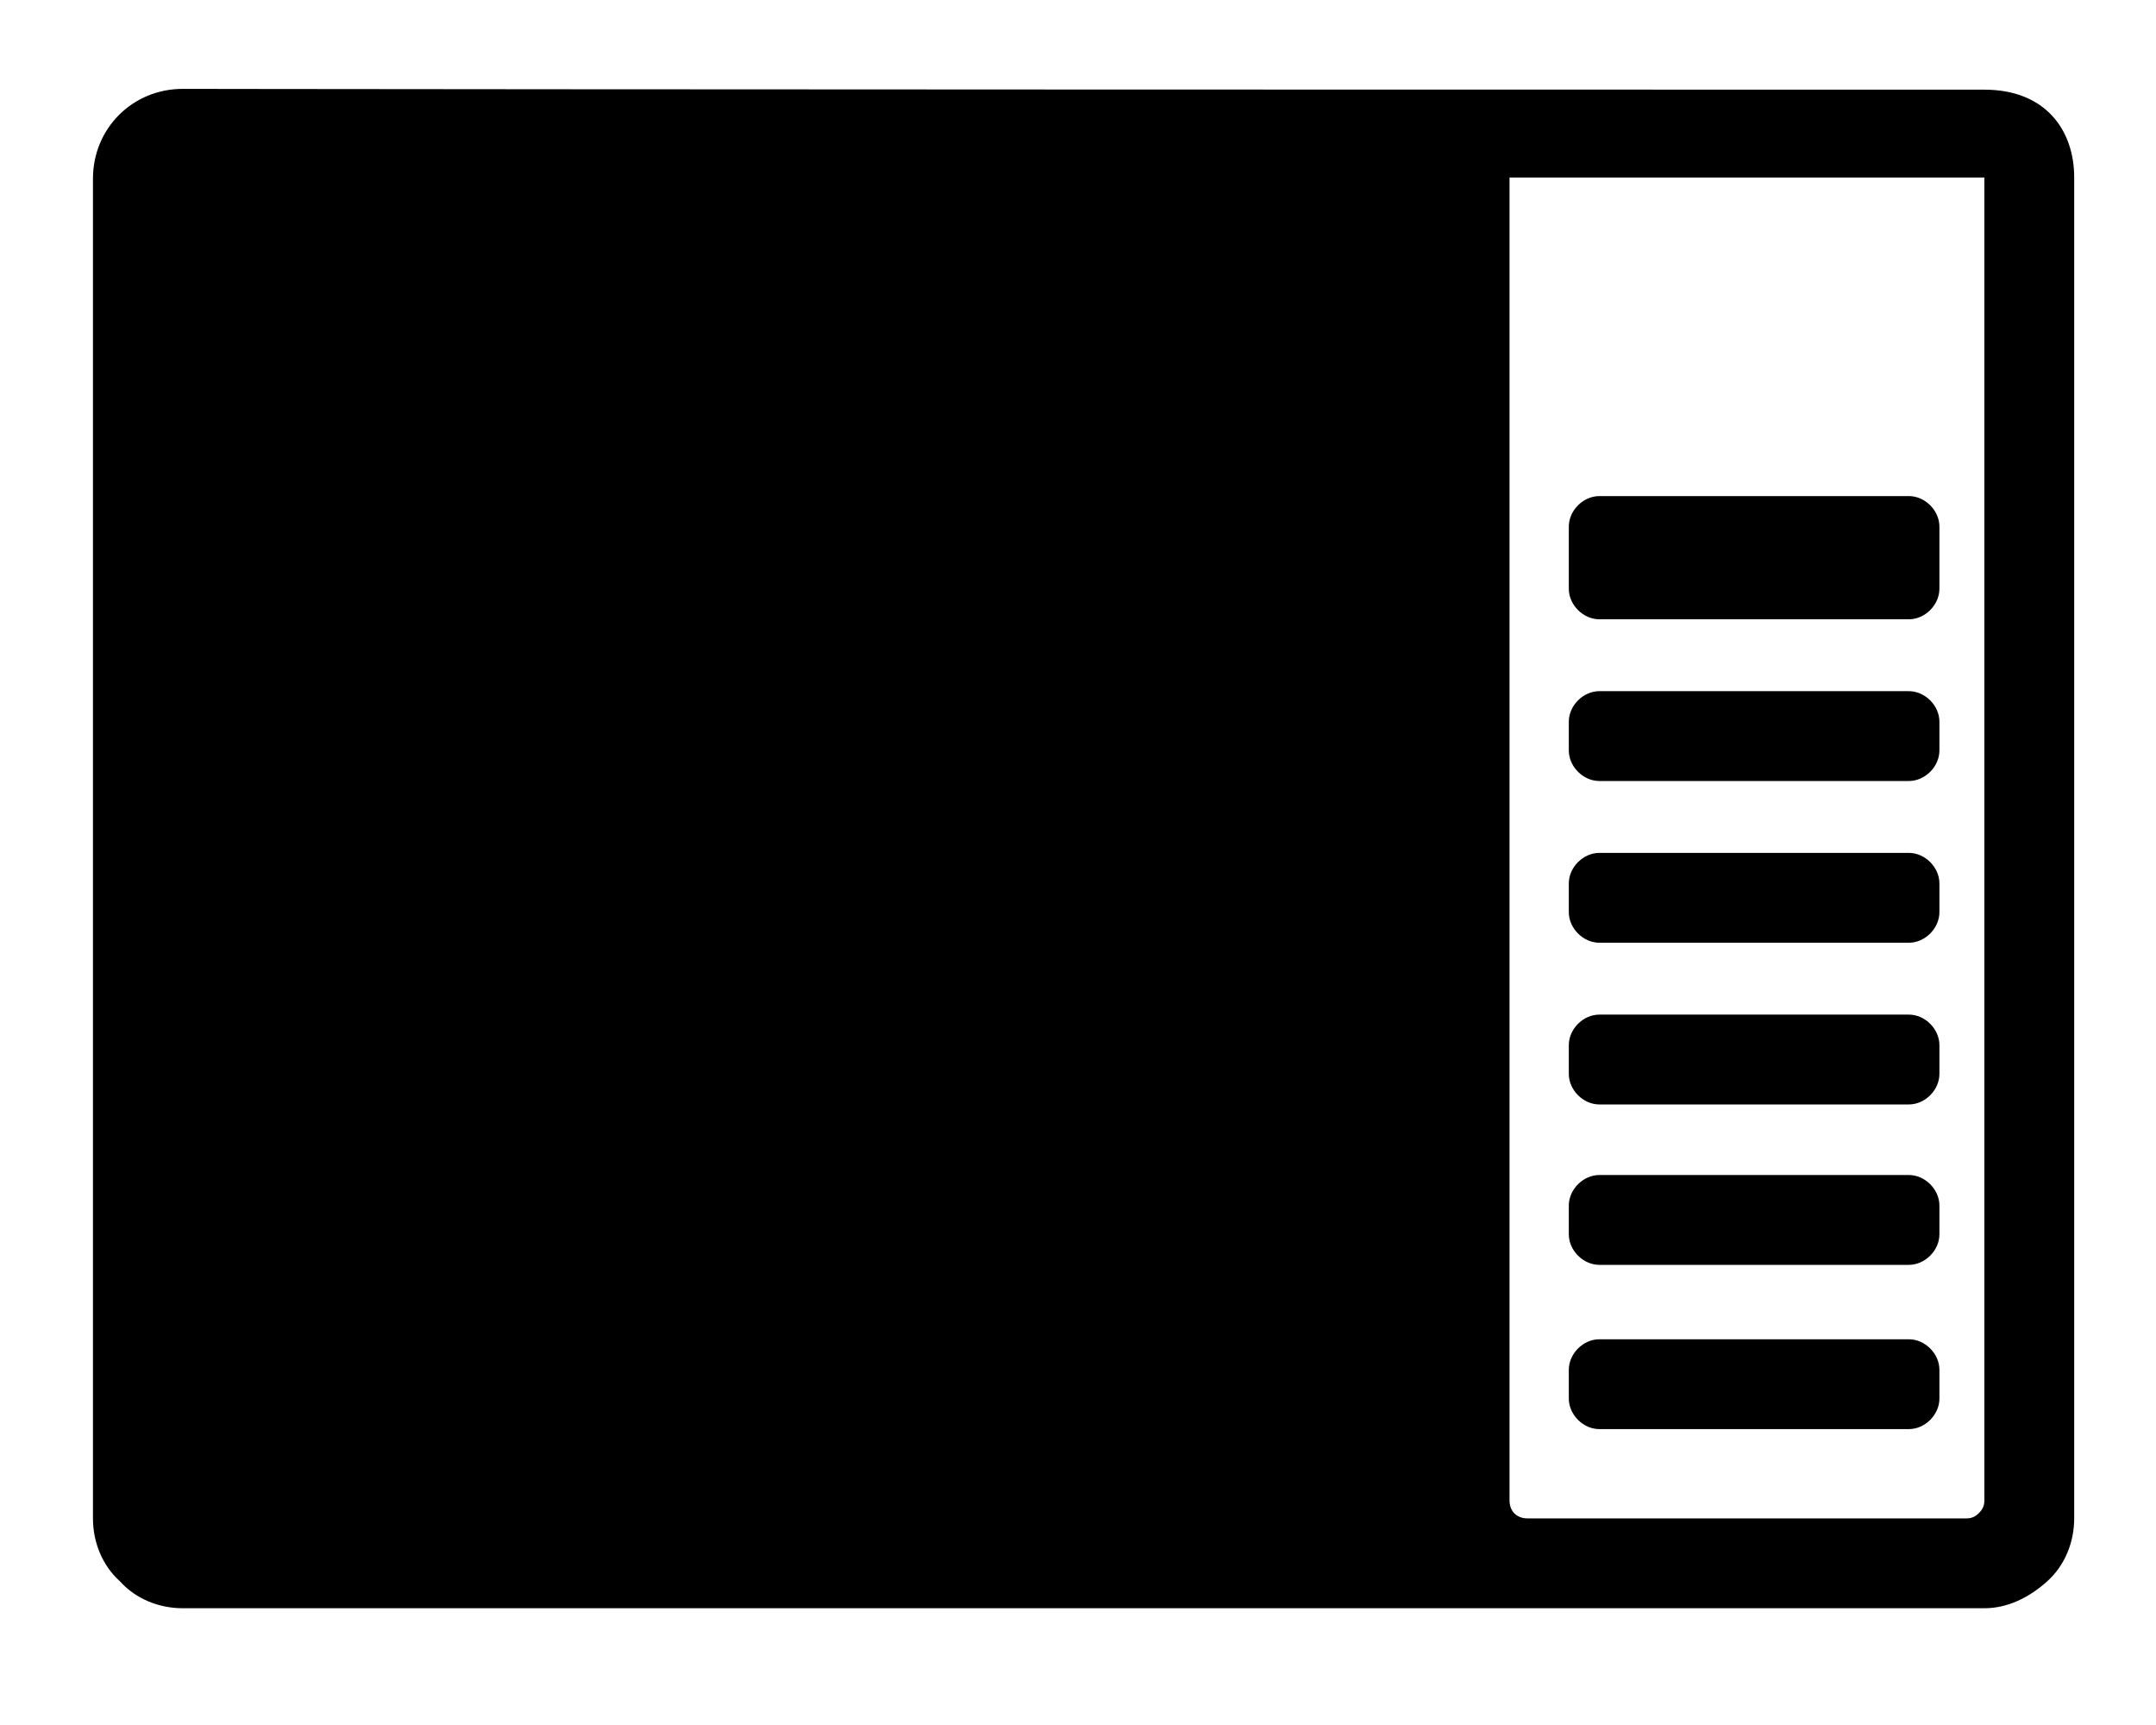 <?xml version="1.0" encoding="UTF-8" standalone="no"?>
<!DOCTYPE svg PUBLIC "-//W3C//DTD SVG 1.1//EN" "http://www.w3.org/Graphics/SVG/1.1/DTD/svg11.dtd">
<svg width="100%" height="100%" viewBox="0 0 120 96" version="1.1" xmlns="http://www.w3.org/2000/svg" xmlns:xlink="http://www.w3.org/1999/xlink" xml:space="preserve" xmlns:serif="http://www.serif.com/" style="fill-rule:evenodd;clip-rule:evenodd;stroke-linejoin:round;stroke-miterlimit:2;">
    <g transform="matrix(1,0,0,1,0.174,0)">
        <path d="M115.273,9.878L115.273,84.502C115.273,85.802 114.773,87.102 113.773,88.002C112.773,88.902 111.573,89.502 110.273,89.502L10,89.502C8.7,89.502 7.4,89.002 6.5,88.002C5.5,87.102 5,85.802 5,84.502L5,9.946C5,7.146 7.2,4.946 10,4.946C10,4.946 33.273,4.99 110.273,4.99C113.675,4.99 115.273,7.241 115.273,9.878ZM110.273,9.878L83.844,9.878L83.844,83.502C83.844,84.102 84.244,84.502 84.844,84.502L109.273,84.502C109.573,84.502 109.773,84.402 109.973,84.202C110.173,84.002 110.273,83.802 110.273,83.502L110.273,9.878ZM107.771,77.833L107.771,76.233C107.771,75.333 106.971,74.533 106.071,74.533L88.844,74.533C87.944,74.533 87.144,75.333 87.144,76.233L87.144,77.833C87.144,78.733 87.944,79.533 88.844,79.533L106.071,79.533C106.971,79.533 107.771,78.733 107.771,77.833ZM107.771,68.692L107.771,67.092C107.771,66.192 106.971,65.392 106.071,65.392L88.844,65.392C87.944,65.392 87.144,66.192 87.144,67.092L87.144,68.692C87.144,69.592 87.944,70.392 88.844,70.392L106.071,70.392C106.971,70.392 107.771,69.592 107.771,68.692ZM107.771,59.765L107.771,58.165C107.771,57.265 106.971,56.465 106.071,56.465L88.844,56.465C87.944,56.465 87.144,57.265 87.144,58.165L87.144,59.765C87.144,60.665 87.944,61.465 88.844,61.465L106.071,61.465C106.971,61.465 107.771,60.665 107.771,59.765ZM107.771,50.765L107.771,49.165C107.771,48.265 106.971,47.465 106.071,47.465L88.844,47.465C87.944,47.465 87.144,48.265 87.144,49.165L87.144,50.765C87.144,51.665 87.944,52.465 88.844,52.465L106.071,52.465C106.971,52.465 107.771,51.665 107.771,50.765ZM107.771,41.765L107.771,40.165C107.771,39.265 106.971,38.465 106.071,38.465L88.844,38.465C87.944,38.465 87.144,39.265 87.144,40.165L87.144,41.765C87.144,42.665 87.944,43.465 88.844,43.465L106.071,43.465C106.971,43.465 107.771,42.665 107.771,41.765ZM106.071,34.465L88.844,34.465C87.944,34.465 87.144,33.665 87.144,32.765L87.144,29.308C87.144,28.408 87.944,27.608 88.844,27.608L106.071,27.608C106.971,27.608 107.771,28.408 107.771,29.308L107.771,32.765C107.771,33.665 106.971,34.465 106.071,34.465Z" style="fill-rule:nonzero;"/>
    </g>
</svg>
